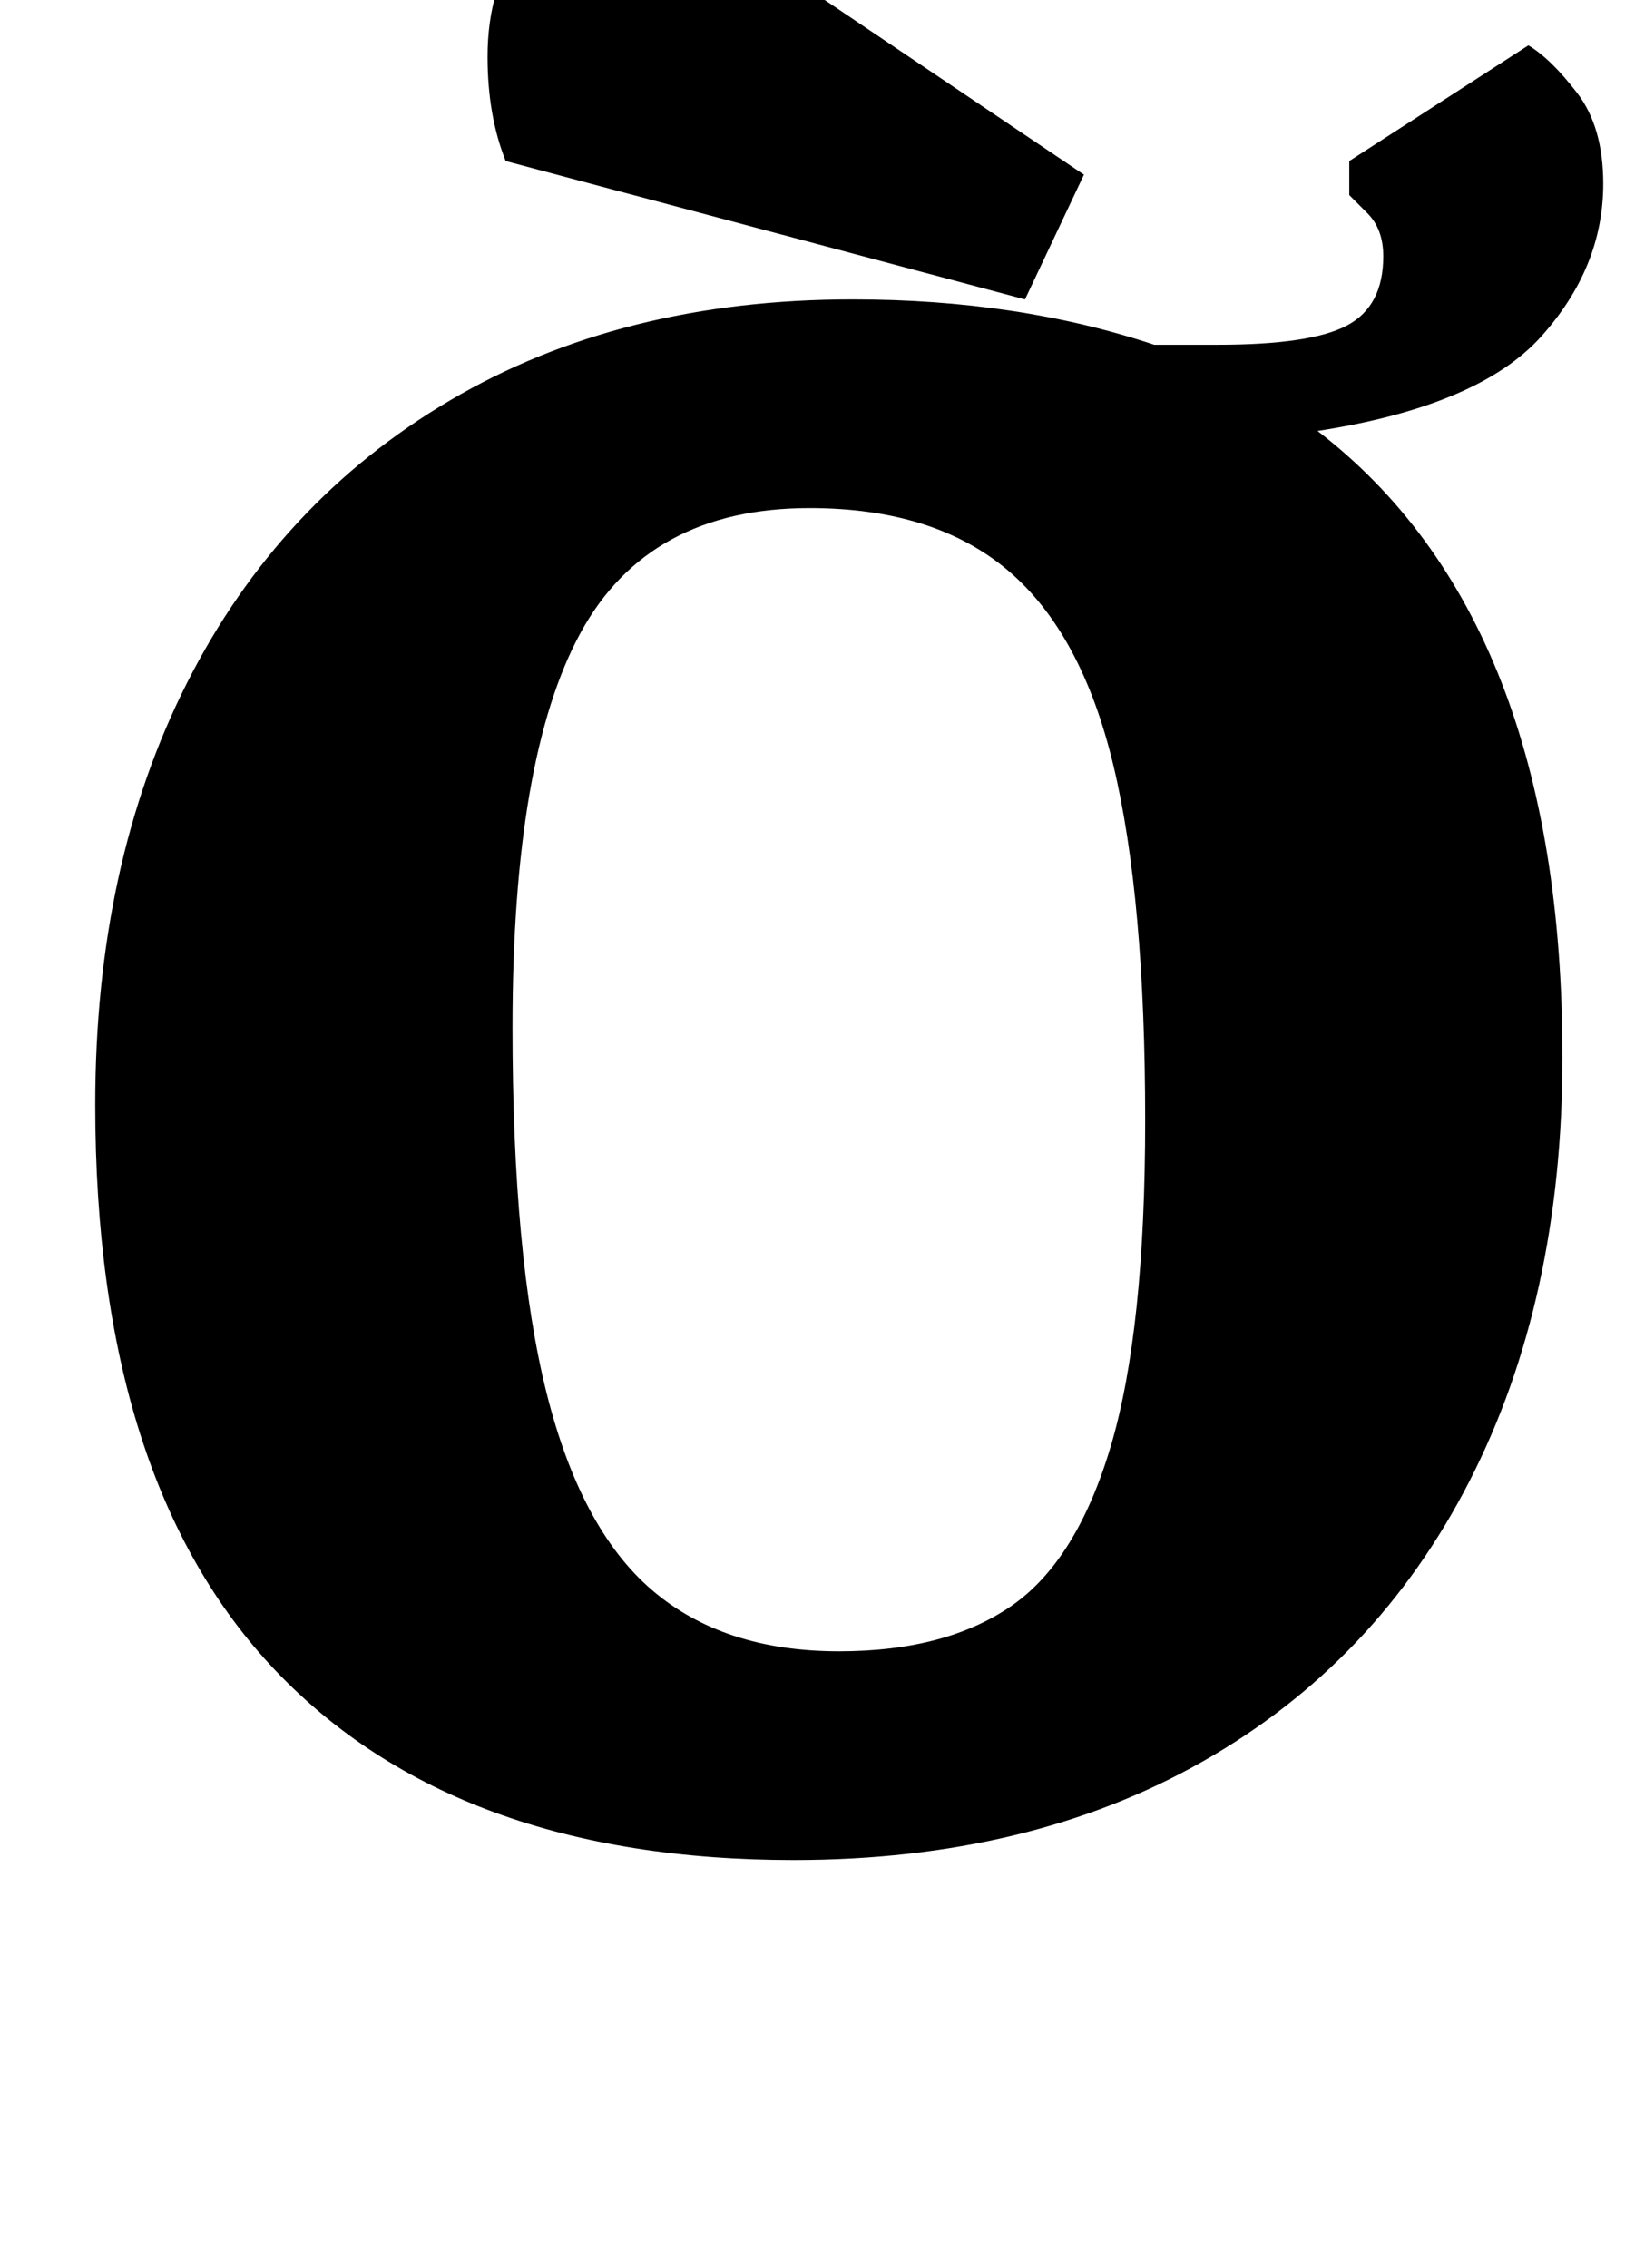 <?xml version="1.0" standalone="no"?>
<!DOCTYPE svg PUBLIC "-//W3C//DTD SVG 1.1//EN" "http://www.w3.org/Graphics/SVG/1.1/DTD/svg11.dtd" >
<svg xmlns="http://www.w3.org/2000/svg" xmlns:xlink="http://www.w3.org/1999/xlink" version="1.1" viewBox="-10 0 721 1000">
  <g transform="matrix(1 0 0 -1 0 800)">
   <path fill="currentColor"
d="M32 0zM679 334q0 -107 -41 -187t-117.5 -123.5t-180.5 -43.5q-149 0 -228.5 83.5t-79.5 249.5q0 106 40.5 186t116 124.5t177.5 44.5q73 0 133 -20h28q41 0 57 8.5t16 30.5q0 12 -7 19l-8 8v15l79 51q10 -6 21.5 -21t11.5 -40q0 -37 -27.5 -67.5t-98.5 -41.5
q108 -83 108 -276zM436 92q29 20 44 71t15 143q0 98 -14 156.5t-46.5 86t-87.5 27.5q-71 0 -101 -55t-30 -174q0 -101 15 -161t46.5 -87t82.5 -27q47 0 76 20zM468 668zM205 775q0 31 15.5 51.5t45.5 20.5q16 0 55 -25l147 -99l-26 -55l-229 61q-8 20 -8 46z" />
  </g>

</svg>
